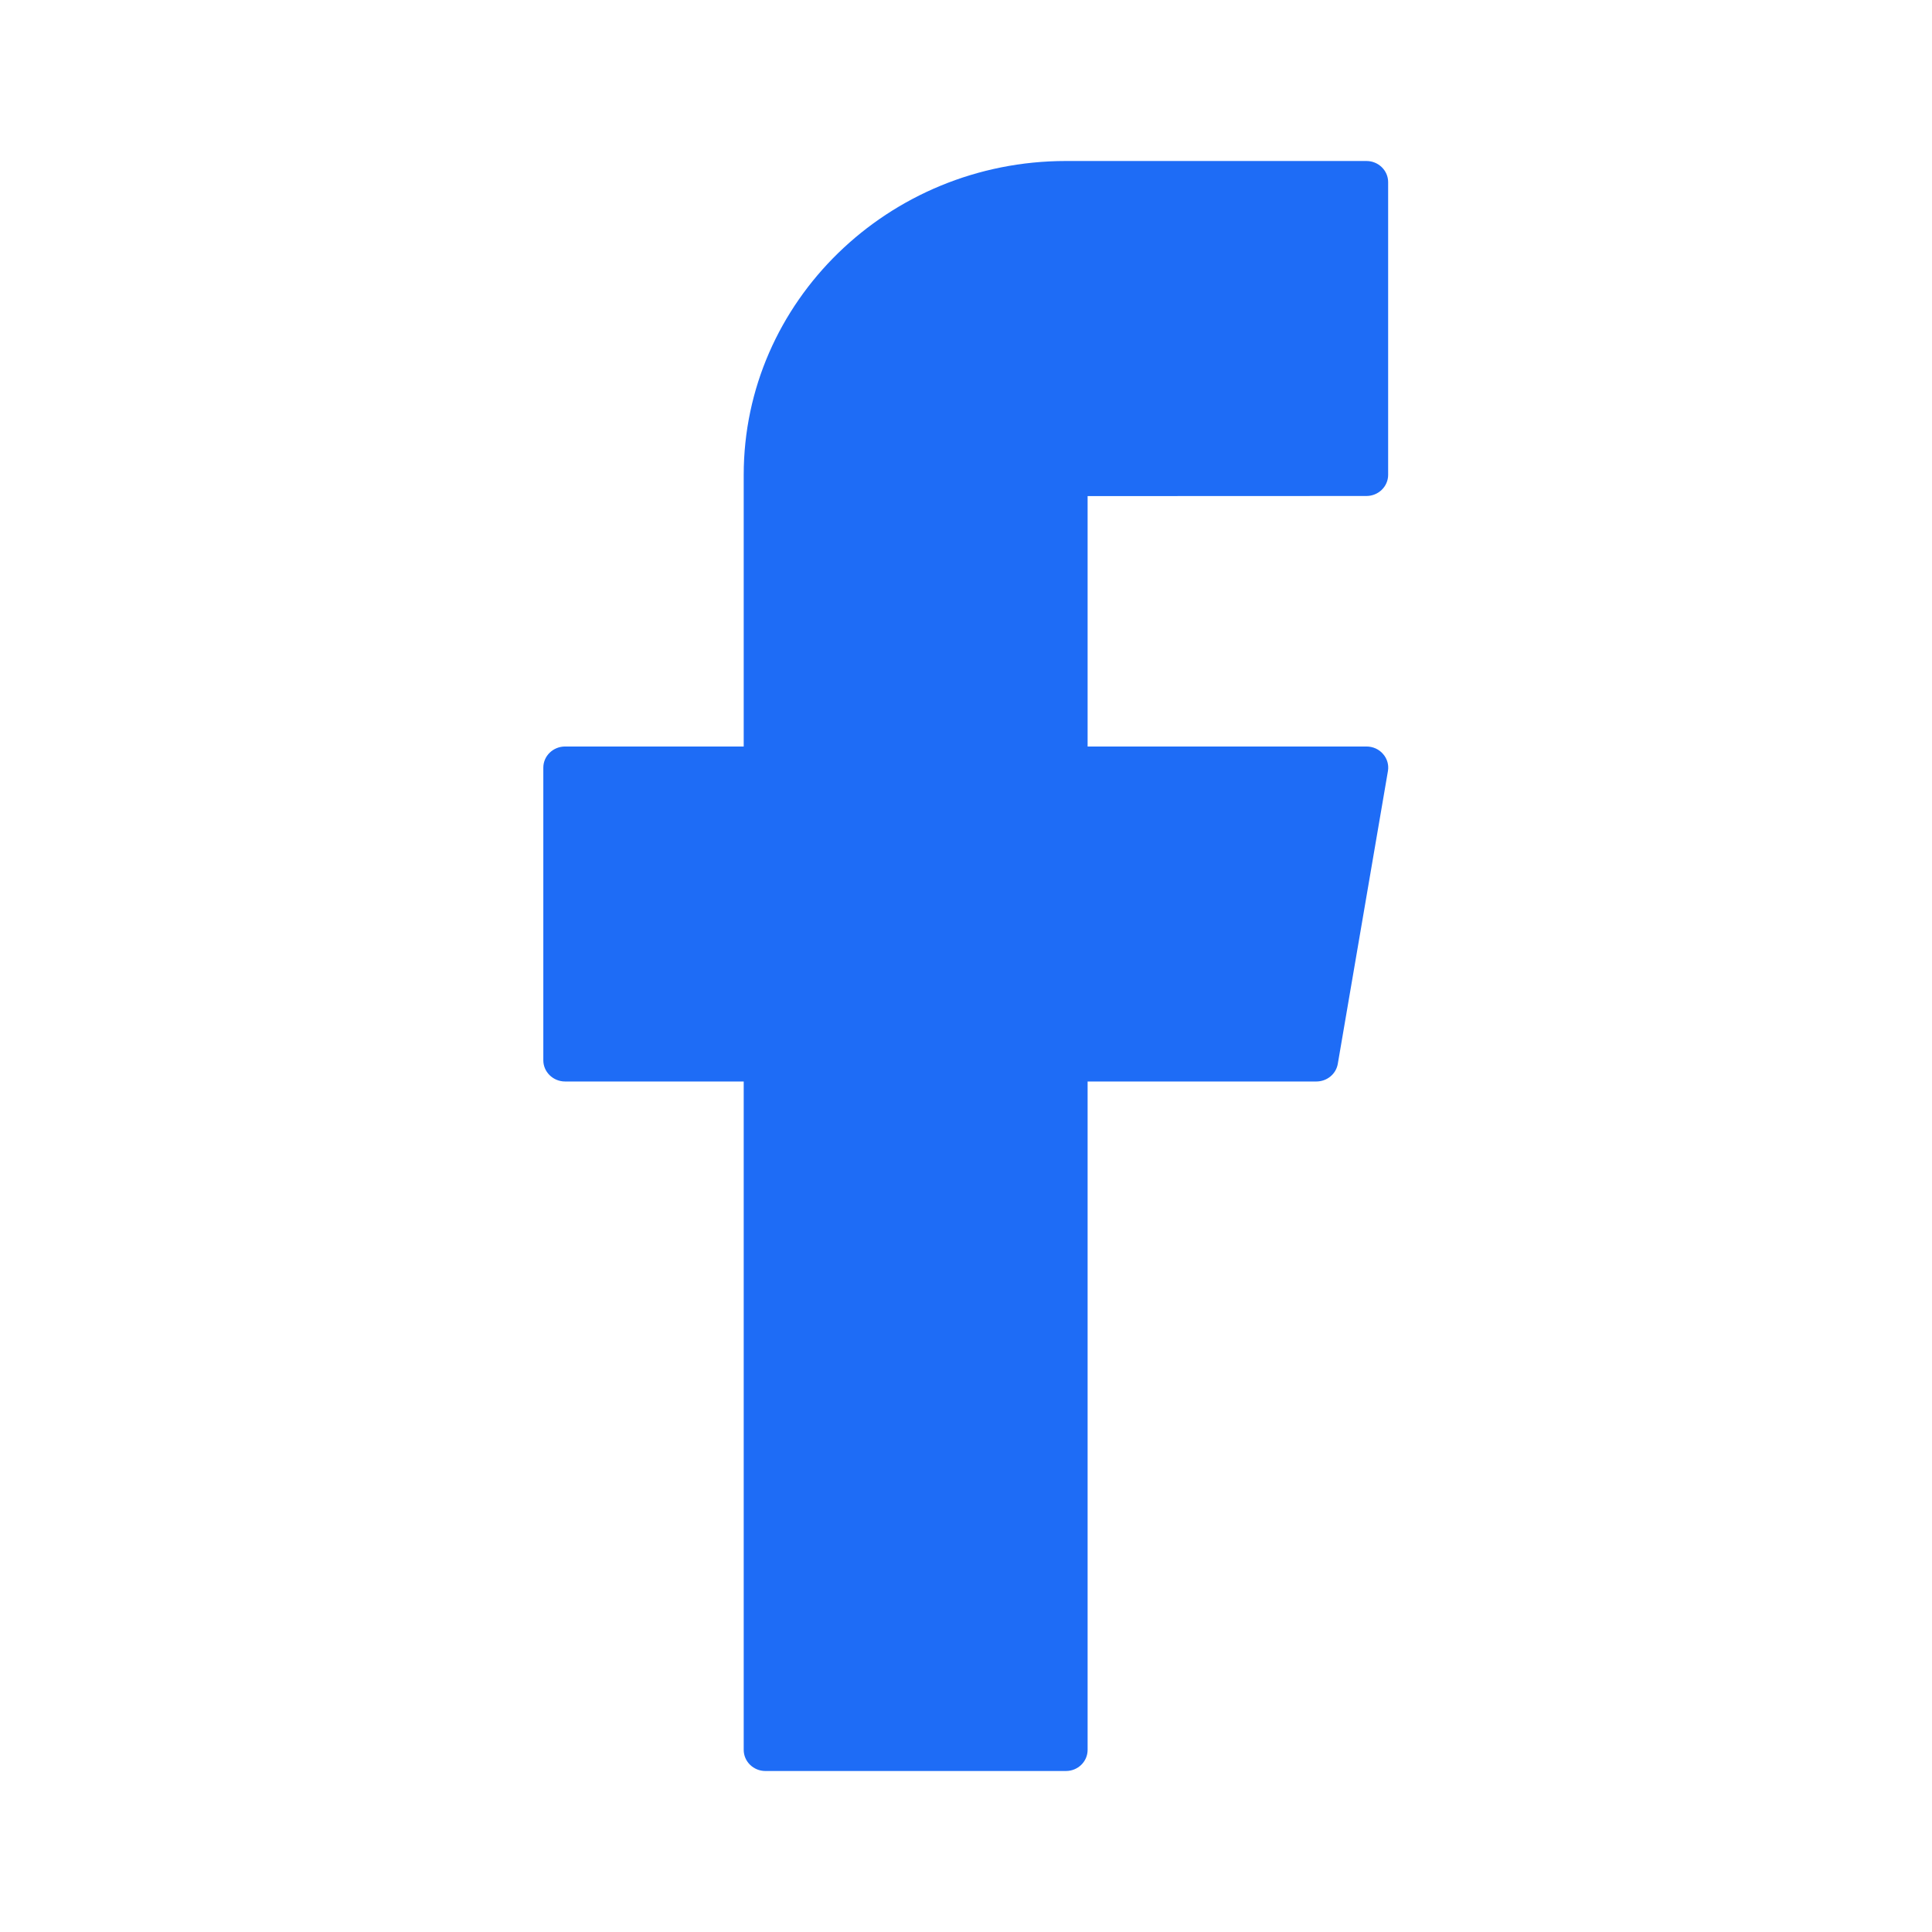 <svg width="18" height="18" viewBox="0 0 18 18" fill="none" xmlns="http://www.w3.org/2000/svg">
<g id="Frame">
<path id="Vector" d="M12.731 4.621C12.842 4.621 12.933 4.533 12.933 4.424V1.697C12.933 1.588 12.842 1.5 12.731 1.5H9.931C8.276 1.5 6.929 2.812 6.929 4.424V6.955H5.265C5.153 6.955 5.062 7.043 5.062 7.152V9.879C5.062 9.987 5.153 10.076 5.265 10.076H6.929V16.303C6.929 16.412 7.02 16.5 7.131 16.5H9.931C10.043 16.5 10.133 16.412 10.133 16.303V10.076H12.264C12.364 10.076 12.448 10.006 12.464 9.911L12.931 7.184C12.941 7.127 12.924 7.068 12.885 7.024C12.847 6.98 12.791 6.955 12.731 6.955H10.133V4.622L12.731 4.621Z" fill="#1E6CF6"/>
</g>
</svg>
